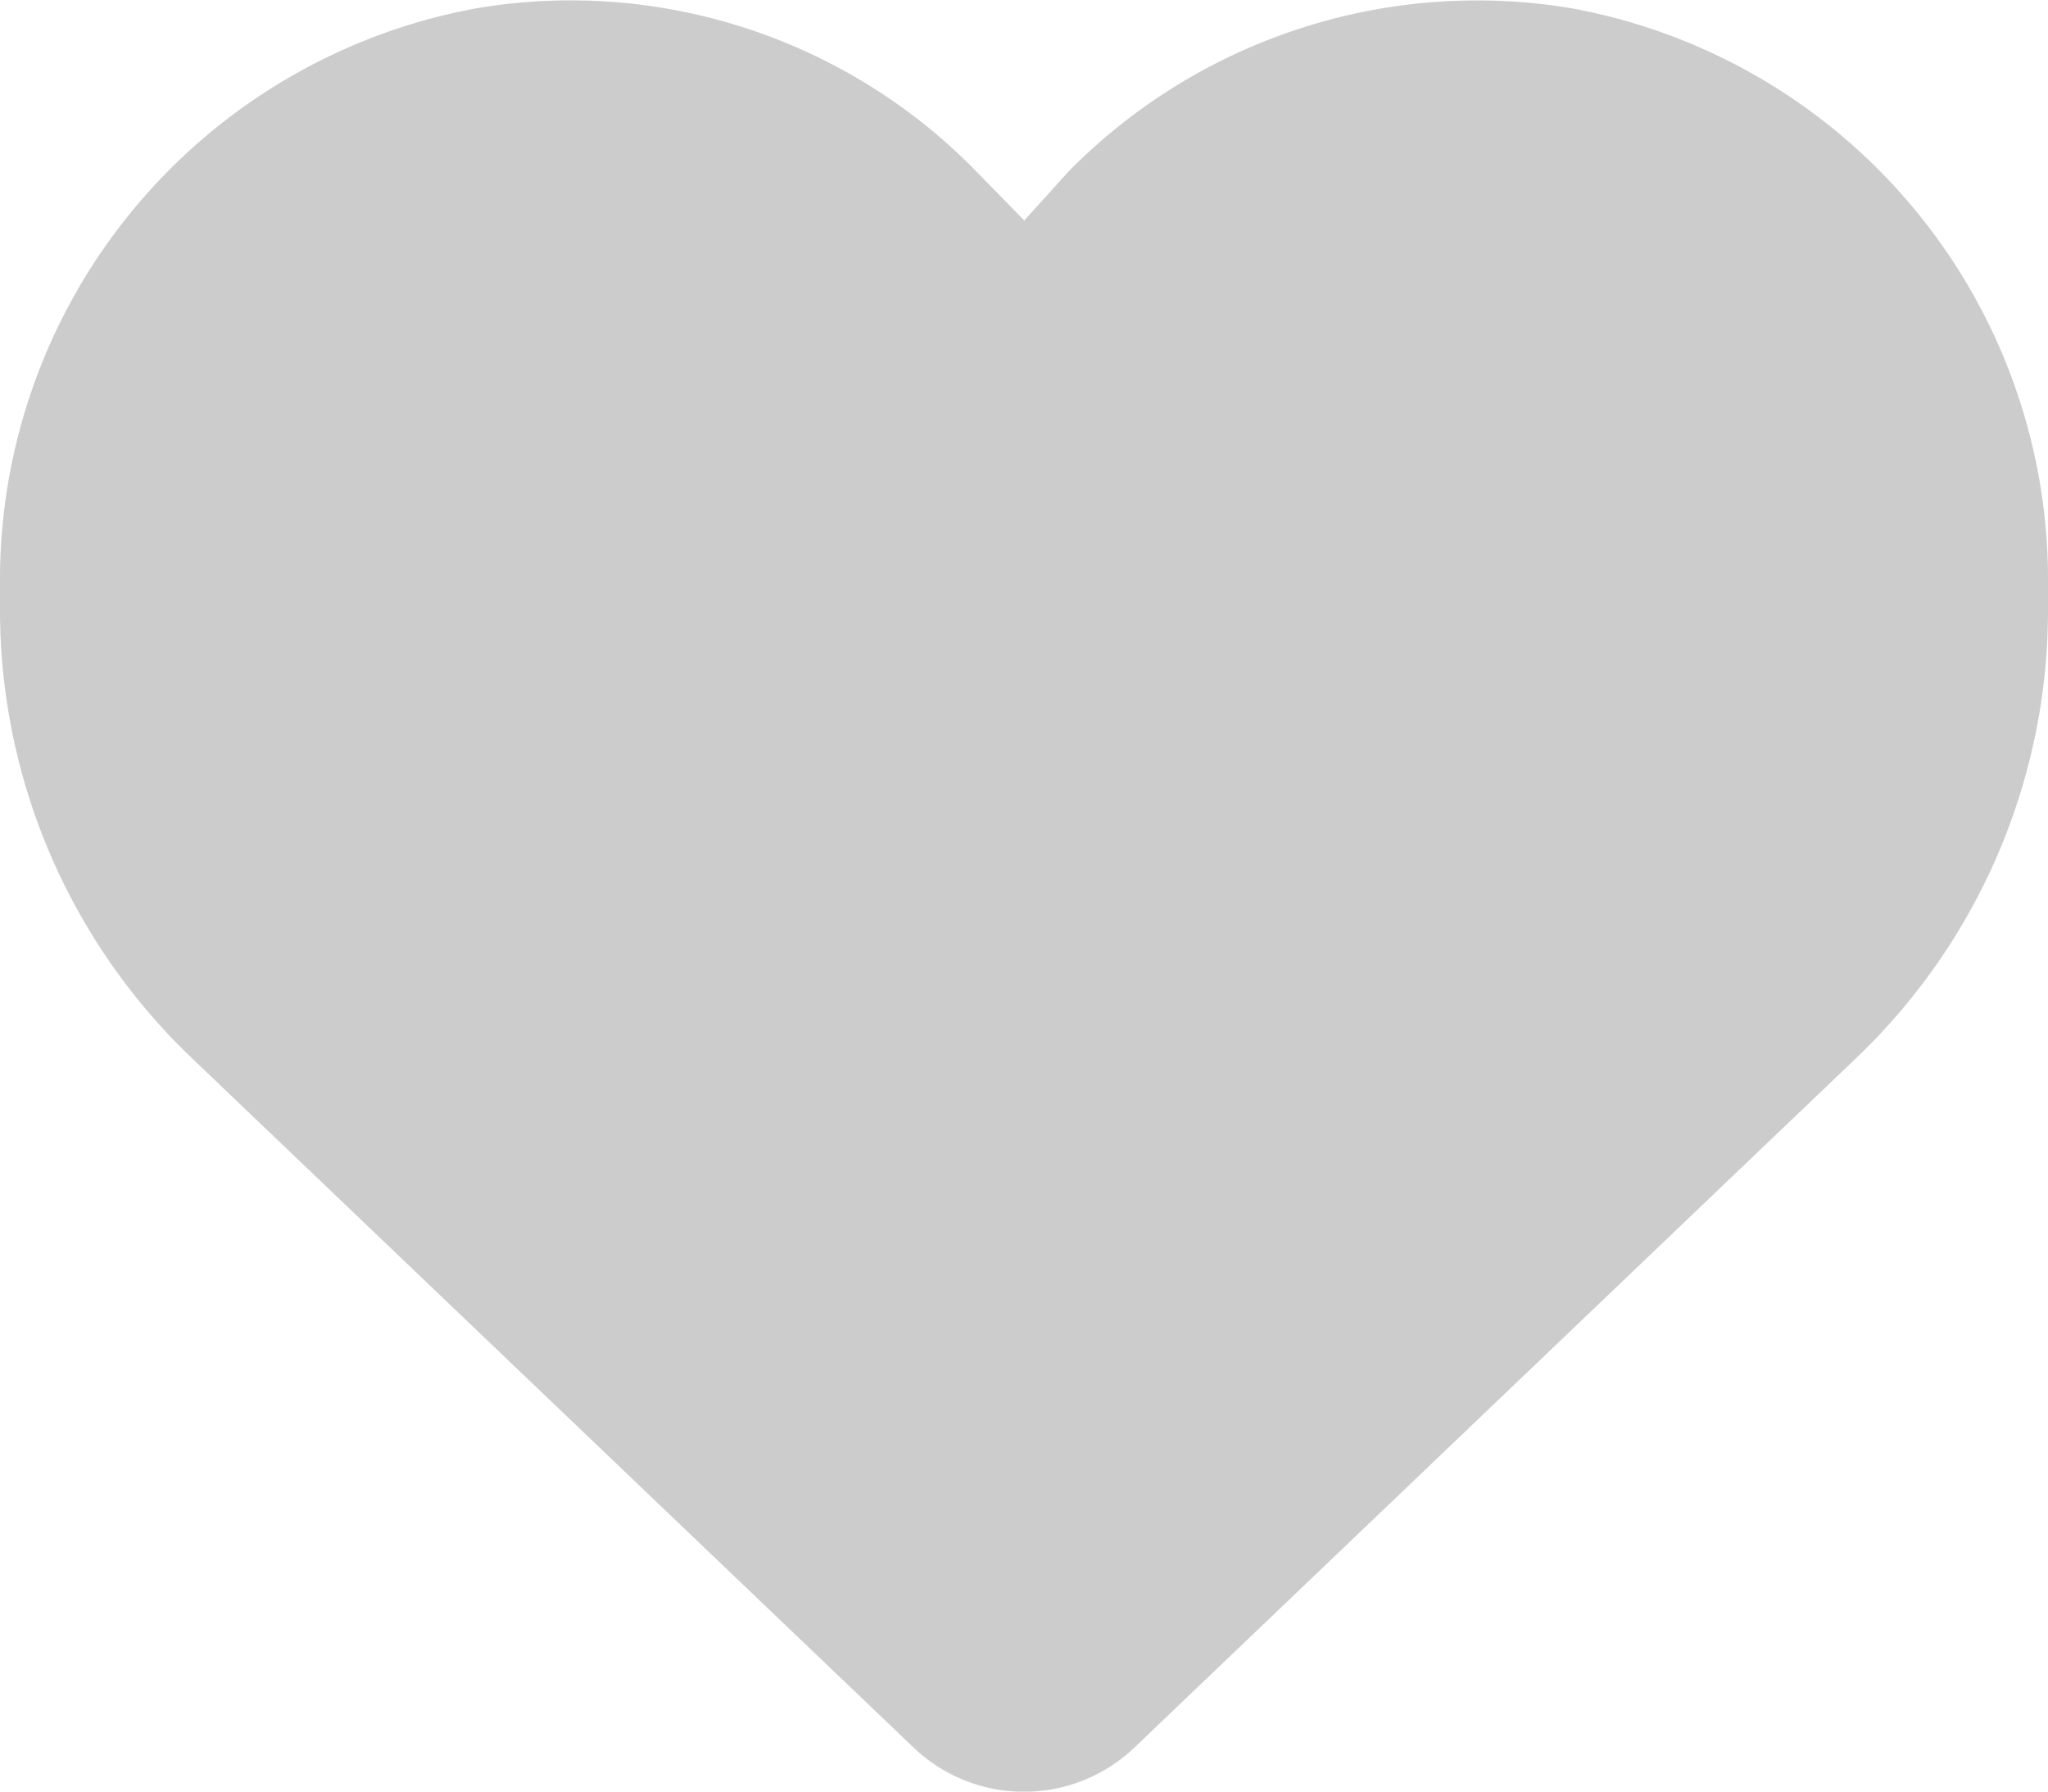 <svg xmlns="http://www.w3.org/2000/svg" width="24" height="21" viewBox="0 0 24 21">
  <path id="heart-solid" d="M0,49.287v-.278a6.811,6.811,0,0,1,5.6-6.763,6.64,6.64,0,0,1,5.841,1.915l.562.575.52-.575A6.721,6.721,0,0,1,18.4,42.246,6.81,6.81,0,0,1,24,49.008v.278a7.254,7.254,0,0,1-2.231,5.252L13.3,62.63a1.874,1.874,0,0,1-2.6,0L2.231,54.538A7.261,7.261,0,0,1,0,49.287Z" transform="translate(0 -42.152)" fill="#ccc"/>
</svg>
